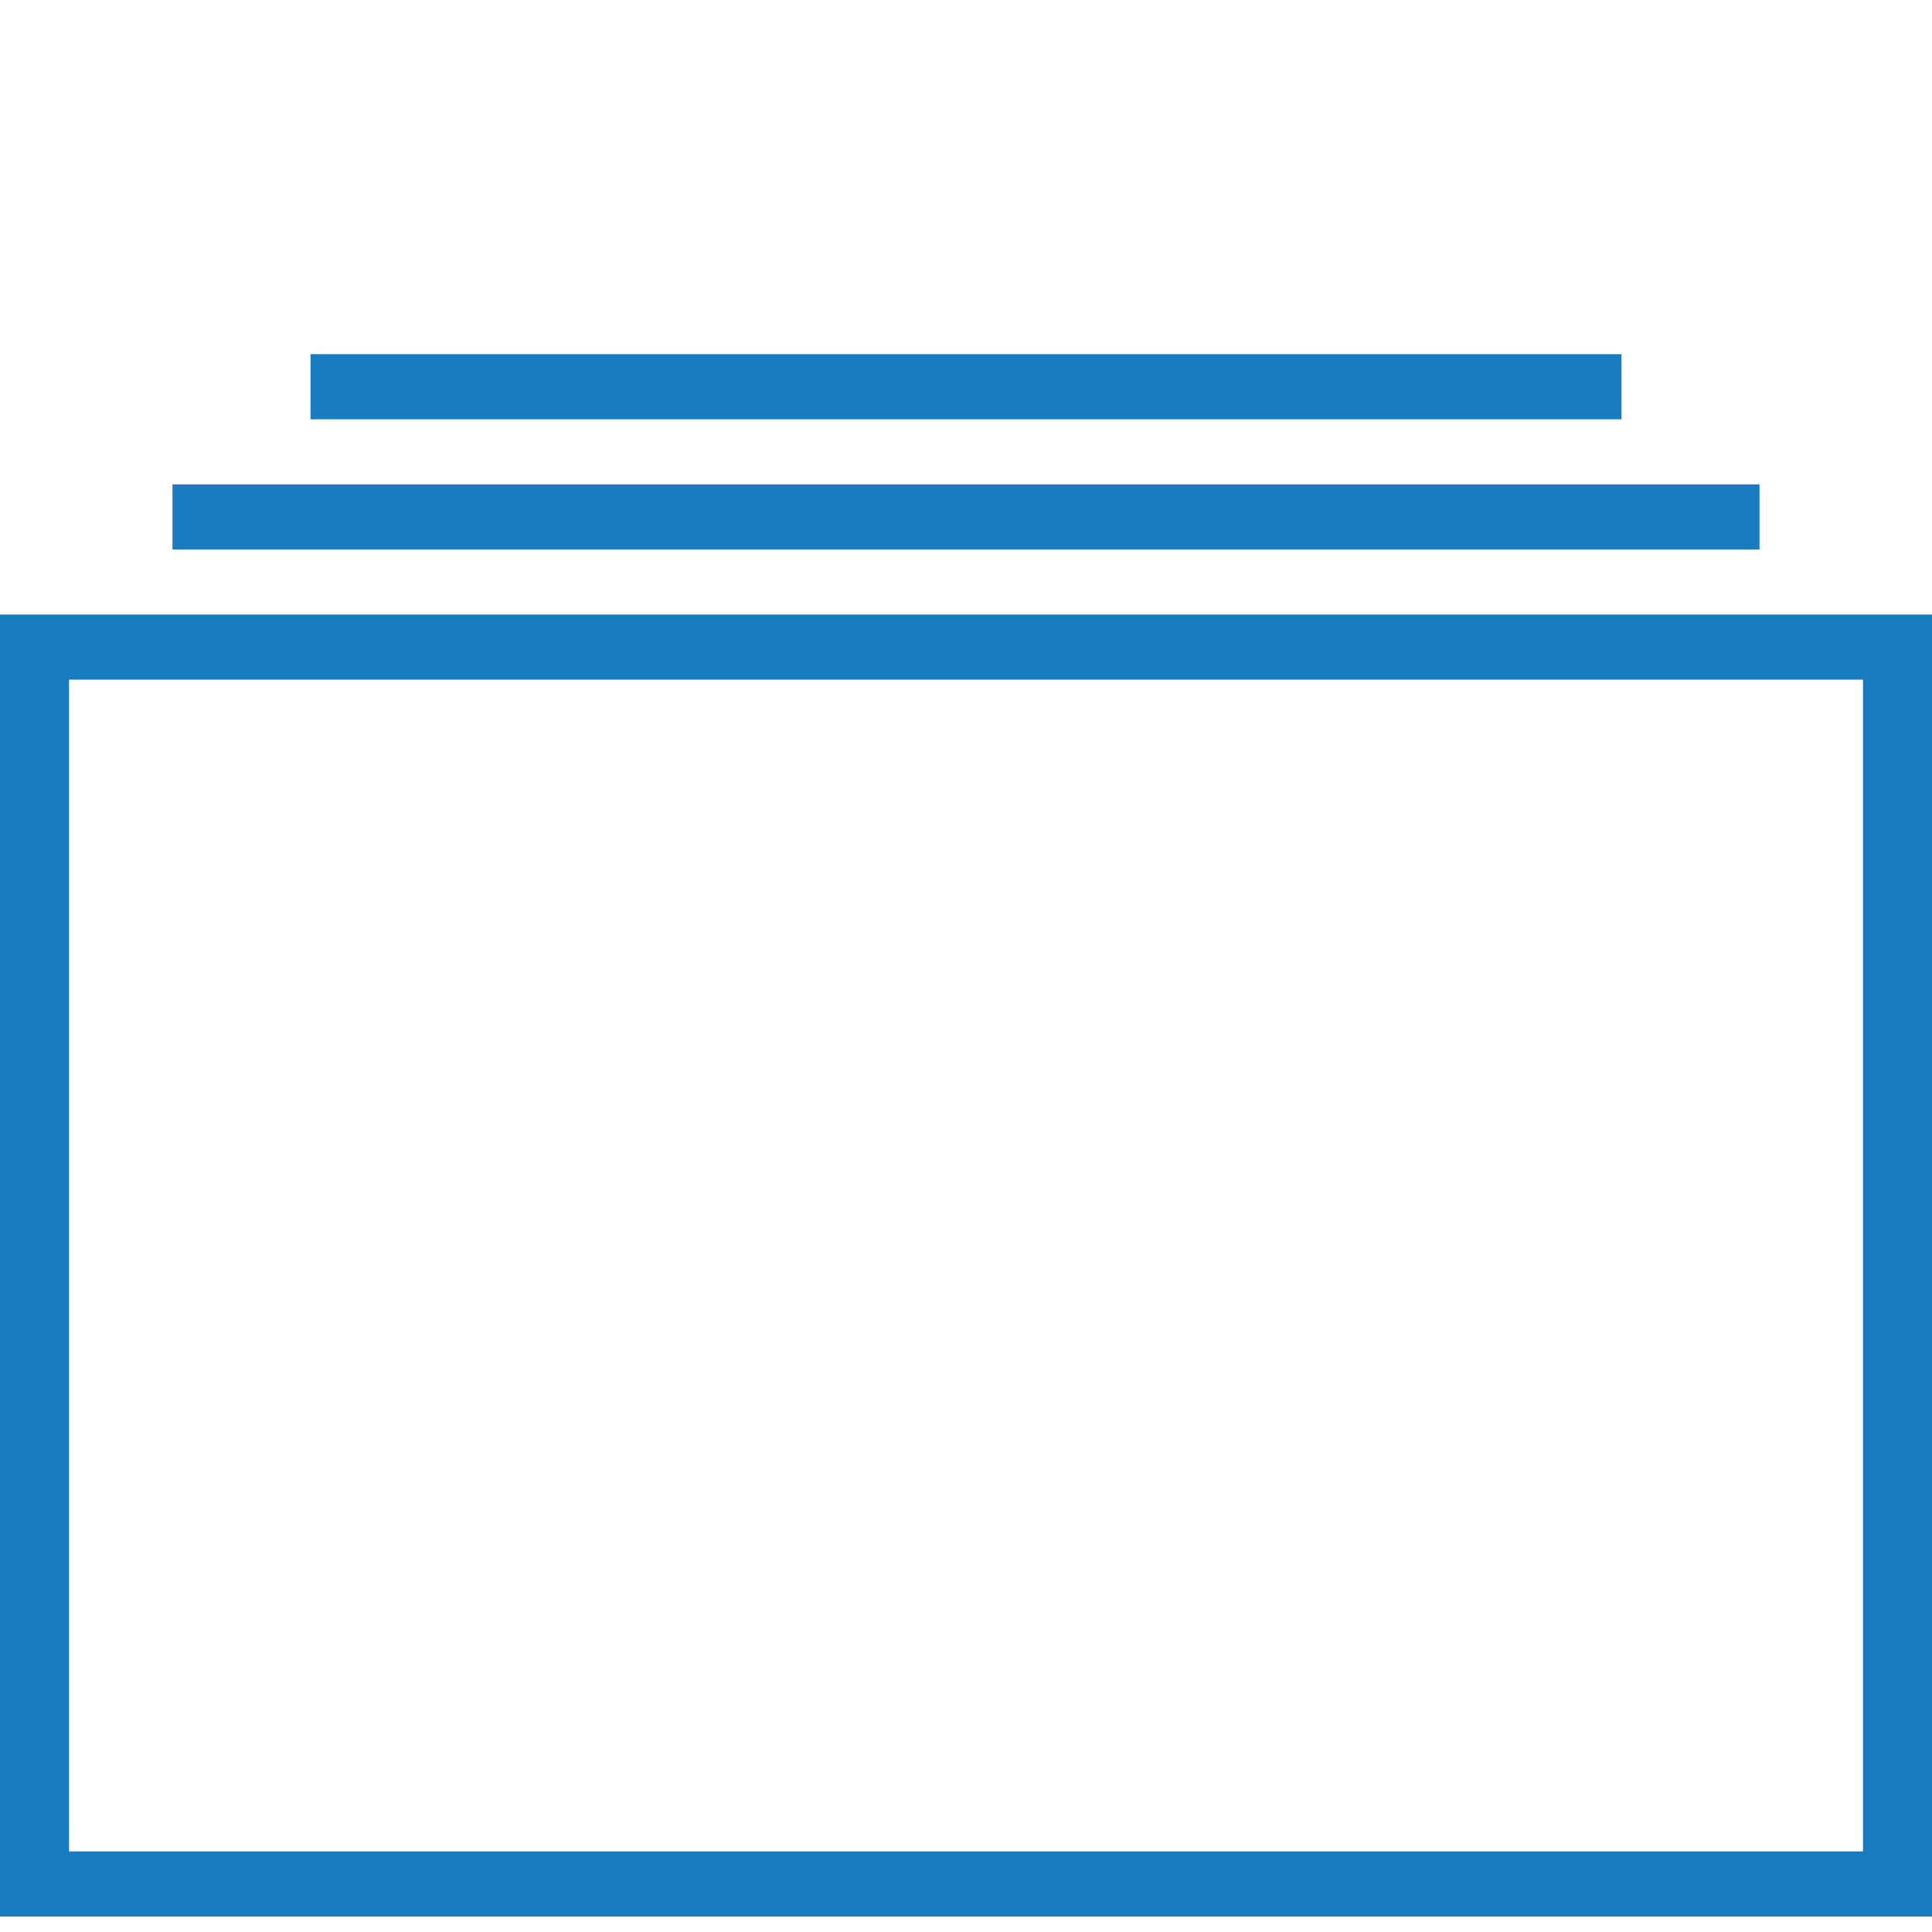 <?xml version="1.0" encoding="UTF-8"?>
<svg width="60px" height="60px" viewBox="0 0 60 60" version="1.1" xmlns="http://www.w3.org/2000/svg" xmlns:xlink="http://www.w3.org/1999/xlink">
    <!-- Generator: Sketch 47 (45396) - http://www.bohemiancoding.com/sketch -->
    <title>Fill 1</title>
    <desc>Created with Sketch.</desc>
    <defs></defs>
    <g id="留学" stroke="none" stroke-width="1" fill="none" fill-rule="evenodd">
        <g id="Artboard" transform="translate(-760, -360)" fill="#197BC0">
            <path d="M817.857,381.108 L817.857,417.497 L762.143,417.497 L762.143,381.108 L817.857,381.108 L817.857,381.108 Z M820,379.086 L820,419.519 L760,419.519 L760,379.086 L820,379.086 Z M765.357,375.043 L814.643,375.043 L814.643,377.065 L765.357,377.065 L765.357,375.043 Z M769.643,371 L810.357,371 L810.357,373.022 L769.643,373.022 L769.643,371 Z" id="Fill-1"></path>
        </g>
    </g>
</svg>